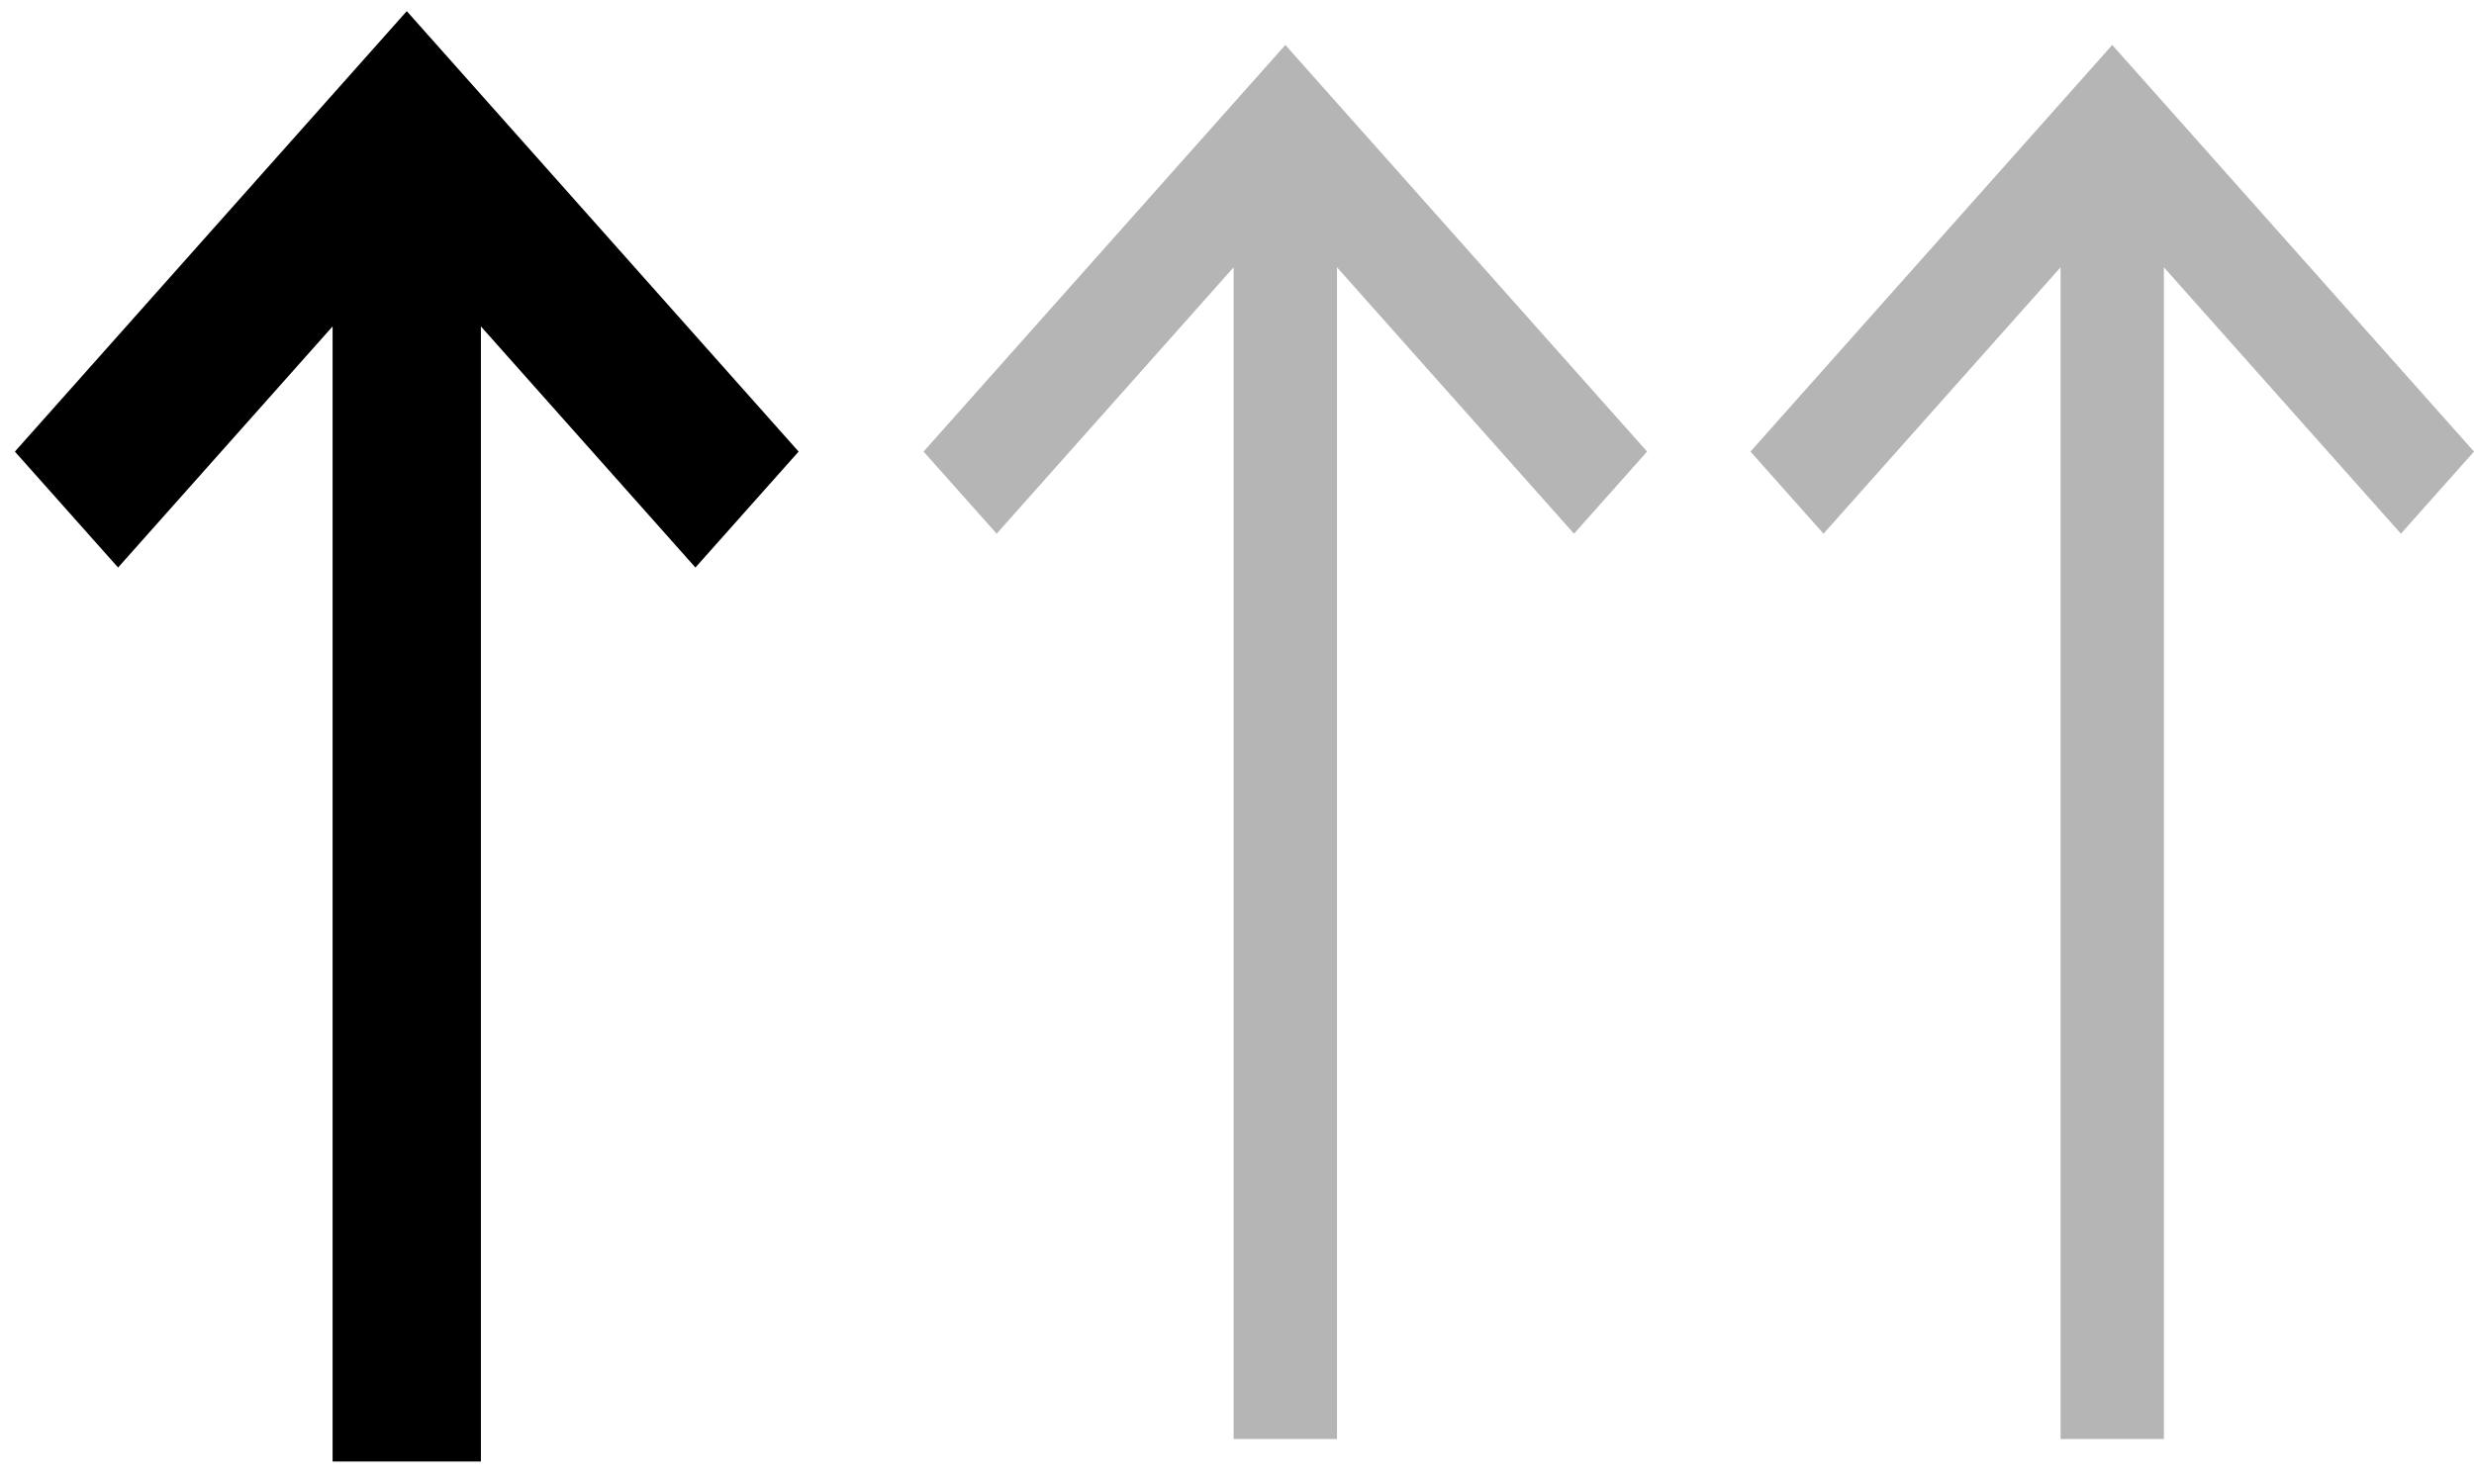 <svg width="55" height="33" viewBox="0 0 55 33" fill="none" xmlns="http://www.w3.org/2000/svg">
<path fill-rule="evenodd" clip-rule="evenodd" d="M9.043 1L1 10.042L2.625 11.868L7.894 5.944V32H10.191V5.944L15.46 11.868L17.085 10.042L9.043 1Z" fill="black" stroke="black"/>
<path fill-rule="evenodd" clip-rule="evenodd" d="M46.958 1L38.915 10.042L40.539 11.868L45.809 5.944V32H48.106V5.944L53.375 11.868L55 10.042L46.958 1Z" fill="#B5B5B5"/>
<path fill-rule="evenodd" clip-rule="evenodd" d="M28.575 1L20.532 10.042L22.157 11.868L27.425 5.944V32H29.723V5.944L34.992 11.868L36.617 10.042L28.575 1Z" fill="#B5B5B5"/>
</svg>
